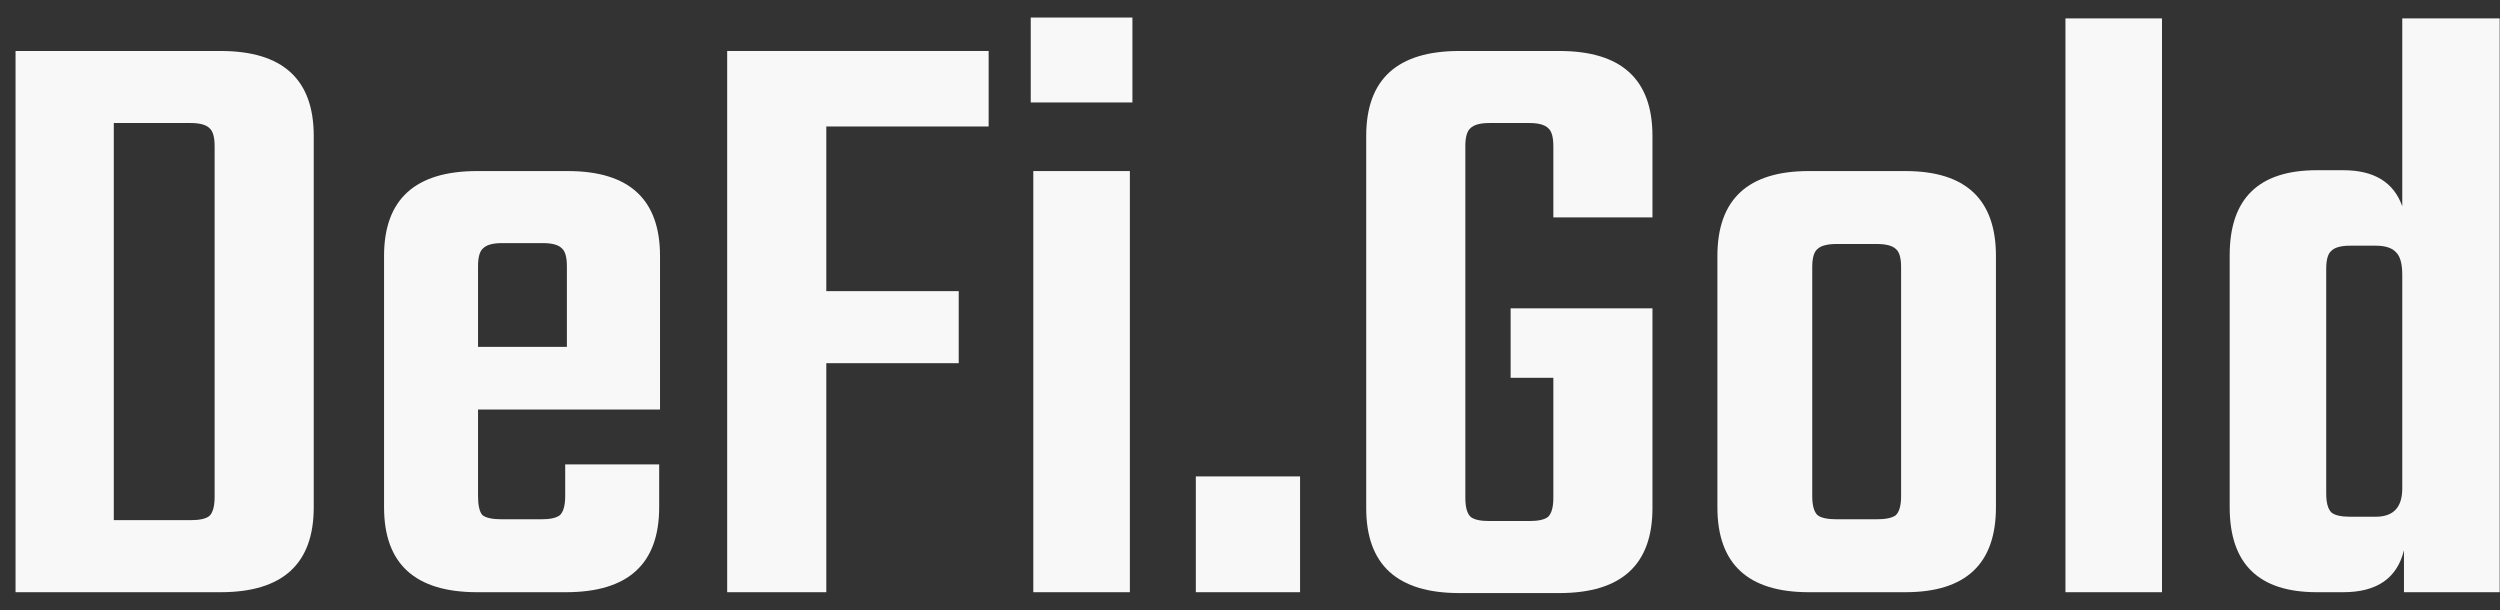 <svg width="127" height="31" viewBox="0 0 127 31" fill="none" xmlns="http://www.w3.org/2000/svg">
<rect x="0" y="0" width="127" height="31" fill="#333333" stroke="none"/>
<path d="M0.79 2.59H11.207C14.361 2.59 15.938 4.028 15.938 6.904V25.77C15.938 28.646 14.361 30.084 11.207 30.084H0.79V2.59ZM10.903 25.247V7.427C10.903 6.962 10.816 6.657 10.643 6.512C10.469 6.338 10.151 6.25 9.688 6.25H5.781V26.424H9.688C10.151 26.424 10.469 26.351 10.643 26.206C10.816 26.032 10.903 25.712 10.903 25.247Z" fill="#F8F8F8"/>
<path d="M24.241 8.69H28.842C31.967 8.69 33.529 10.128 33.529 13.004V20.803H24.284V25.204C24.284 25.669 24.357 25.988 24.501 26.163C24.675 26.308 25.008 26.38 25.5 26.38H27.496C27.959 26.38 28.277 26.308 28.451 26.163C28.625 25.988 28.712 25.669 28.712 25.204V23.592H33.486V25.77C33.486 28.646 31.909 30.084 28.755 30.084H24.241C21.087 30.084 19.51 28.646 19.51 25.77V13.004C19.51 10.128 21.087 8.69 24.241 8.69ZM24.284 17.622H28.798V13.527C28.798 13.062 28.712 12.757 28.538 12.612C28.364 12.438 28.046 12.35 27.583 12.35H25.5C25.037 12.35 24.718 12.438 24.545 12.612C24.371 12.757 24.284 13.062 24.284 13.527V17.622Z" fill="#F8F8F8"/>
<path d="M50.223 6.425H41.976V14.79H48.703V18.45H41.976V30.084H36.941V2.59H50.223V6.425Z" fill="#F8F8F8"/>
<path d="M52.362 5.205V0.891H57.527V5.205H52.362ZM57.397 30.084H52.492V8.69H57.397V30.084Z" fill="#F8F8F8"/>
<path d="M60.748 30.084V24.202H66.043V30.084H60.748Z" fill="#F8F8F8"/>
<path d="M83.945 11.043H78.91V7.427C78.91 6.962 78.823 6.657 78.649 6.512C78.476 6.338 78.157 6.25 77.695 6.25H75.654C75.192 6.25 74.873 6.338 74.7 6.512C74.526 6.657 74.439 6.962 74.439 7.427V25.291C74.439 25.756 74.526 26.075 74.7 26.25C74.873 26.395 75.192 26.468 75.654 26.468H77.695C78.157 26.468 78.476 26.395 78.649 26.25C78.823 26.075 78.91 25.756 78.91 25.291V19.191H76.74V15.662H83.945V25.814C83.945 28.69 82.368 30.128 79.214 30.128H74.135C70.981 30.128 69.404 28.69 69.404 25.814V6.904C69.404 4.028 70.981 2.59 74.135 2.59H79.214C82.368 2.59 83.945 4.028 83.945 6.904V11.043Z" fill="#F8F8F8"/>
<path d="M91.888 8.69H96.793C99.86 8.69 101.394 10.128 101.394 13.004V25.77C101.394 28.646 99.86 30.084 96.793 30.084H91.888C88.792 30.084 87.244 28.646 87.244 25.77V13.004C87.244 10.128 88.792 8.69 91.888 8.69ZM96.576 25.204V13.57C96.576 13.106 96.489 12.801 96.316 12.655C96.142 12.481 95.809 12.394 95.317 12.394H93.321C92.829 12.394 92.496 12.481 92.322 12.655C92.149 12.801 92.062 13.106 92.062 13.57V25.204C92.062 25.669 92.149 25.988 92.322 26.163C92.496 26.308 92.829 26.38 93.321 26.38H95.317C95.809 26.38 96.142 26.308 96.316 26.163C96.489 25.988 96.576 25.669 96.576 25.204Z" fill="#F8F8F8"/>
<path d="M109.829 30.084H104.925V0.935H109.829V30.084Z" fill="#F8F8F8"/>
<path d="M122.035 0.935H126.983V30.084H122.122V27.949C121.775 29.372 120.748 30.084 119.04 30.084H117.695C114.743 30.084 113.268 28.646 113.268 25.77V12.96C113.268 10.085 114.743 8.647 117.695 8.647H119.04C120.603 8.647 121.601 9.257 122.035 10.477V0.935ZM119.388 26.25H120.69C121.587 26.25 122.035 25.77 122.035 24.812V13.963C122.035 13.411 121.934 13.033 121.732 12.83C121.529 12.597 121.182 12.481 120.69 12.481H119.388C118.925 12.481 118.606 12.568 118.433 12.742C118.259 12.888 118.172 13.193 118.172 13.658V25.073C118.172 25.538 118.259 25.858 118.433 26.032C118.606 26.177 118.925 26.25 119.388 26.25Z" fill="#F8F8F8"/>
</svg>
